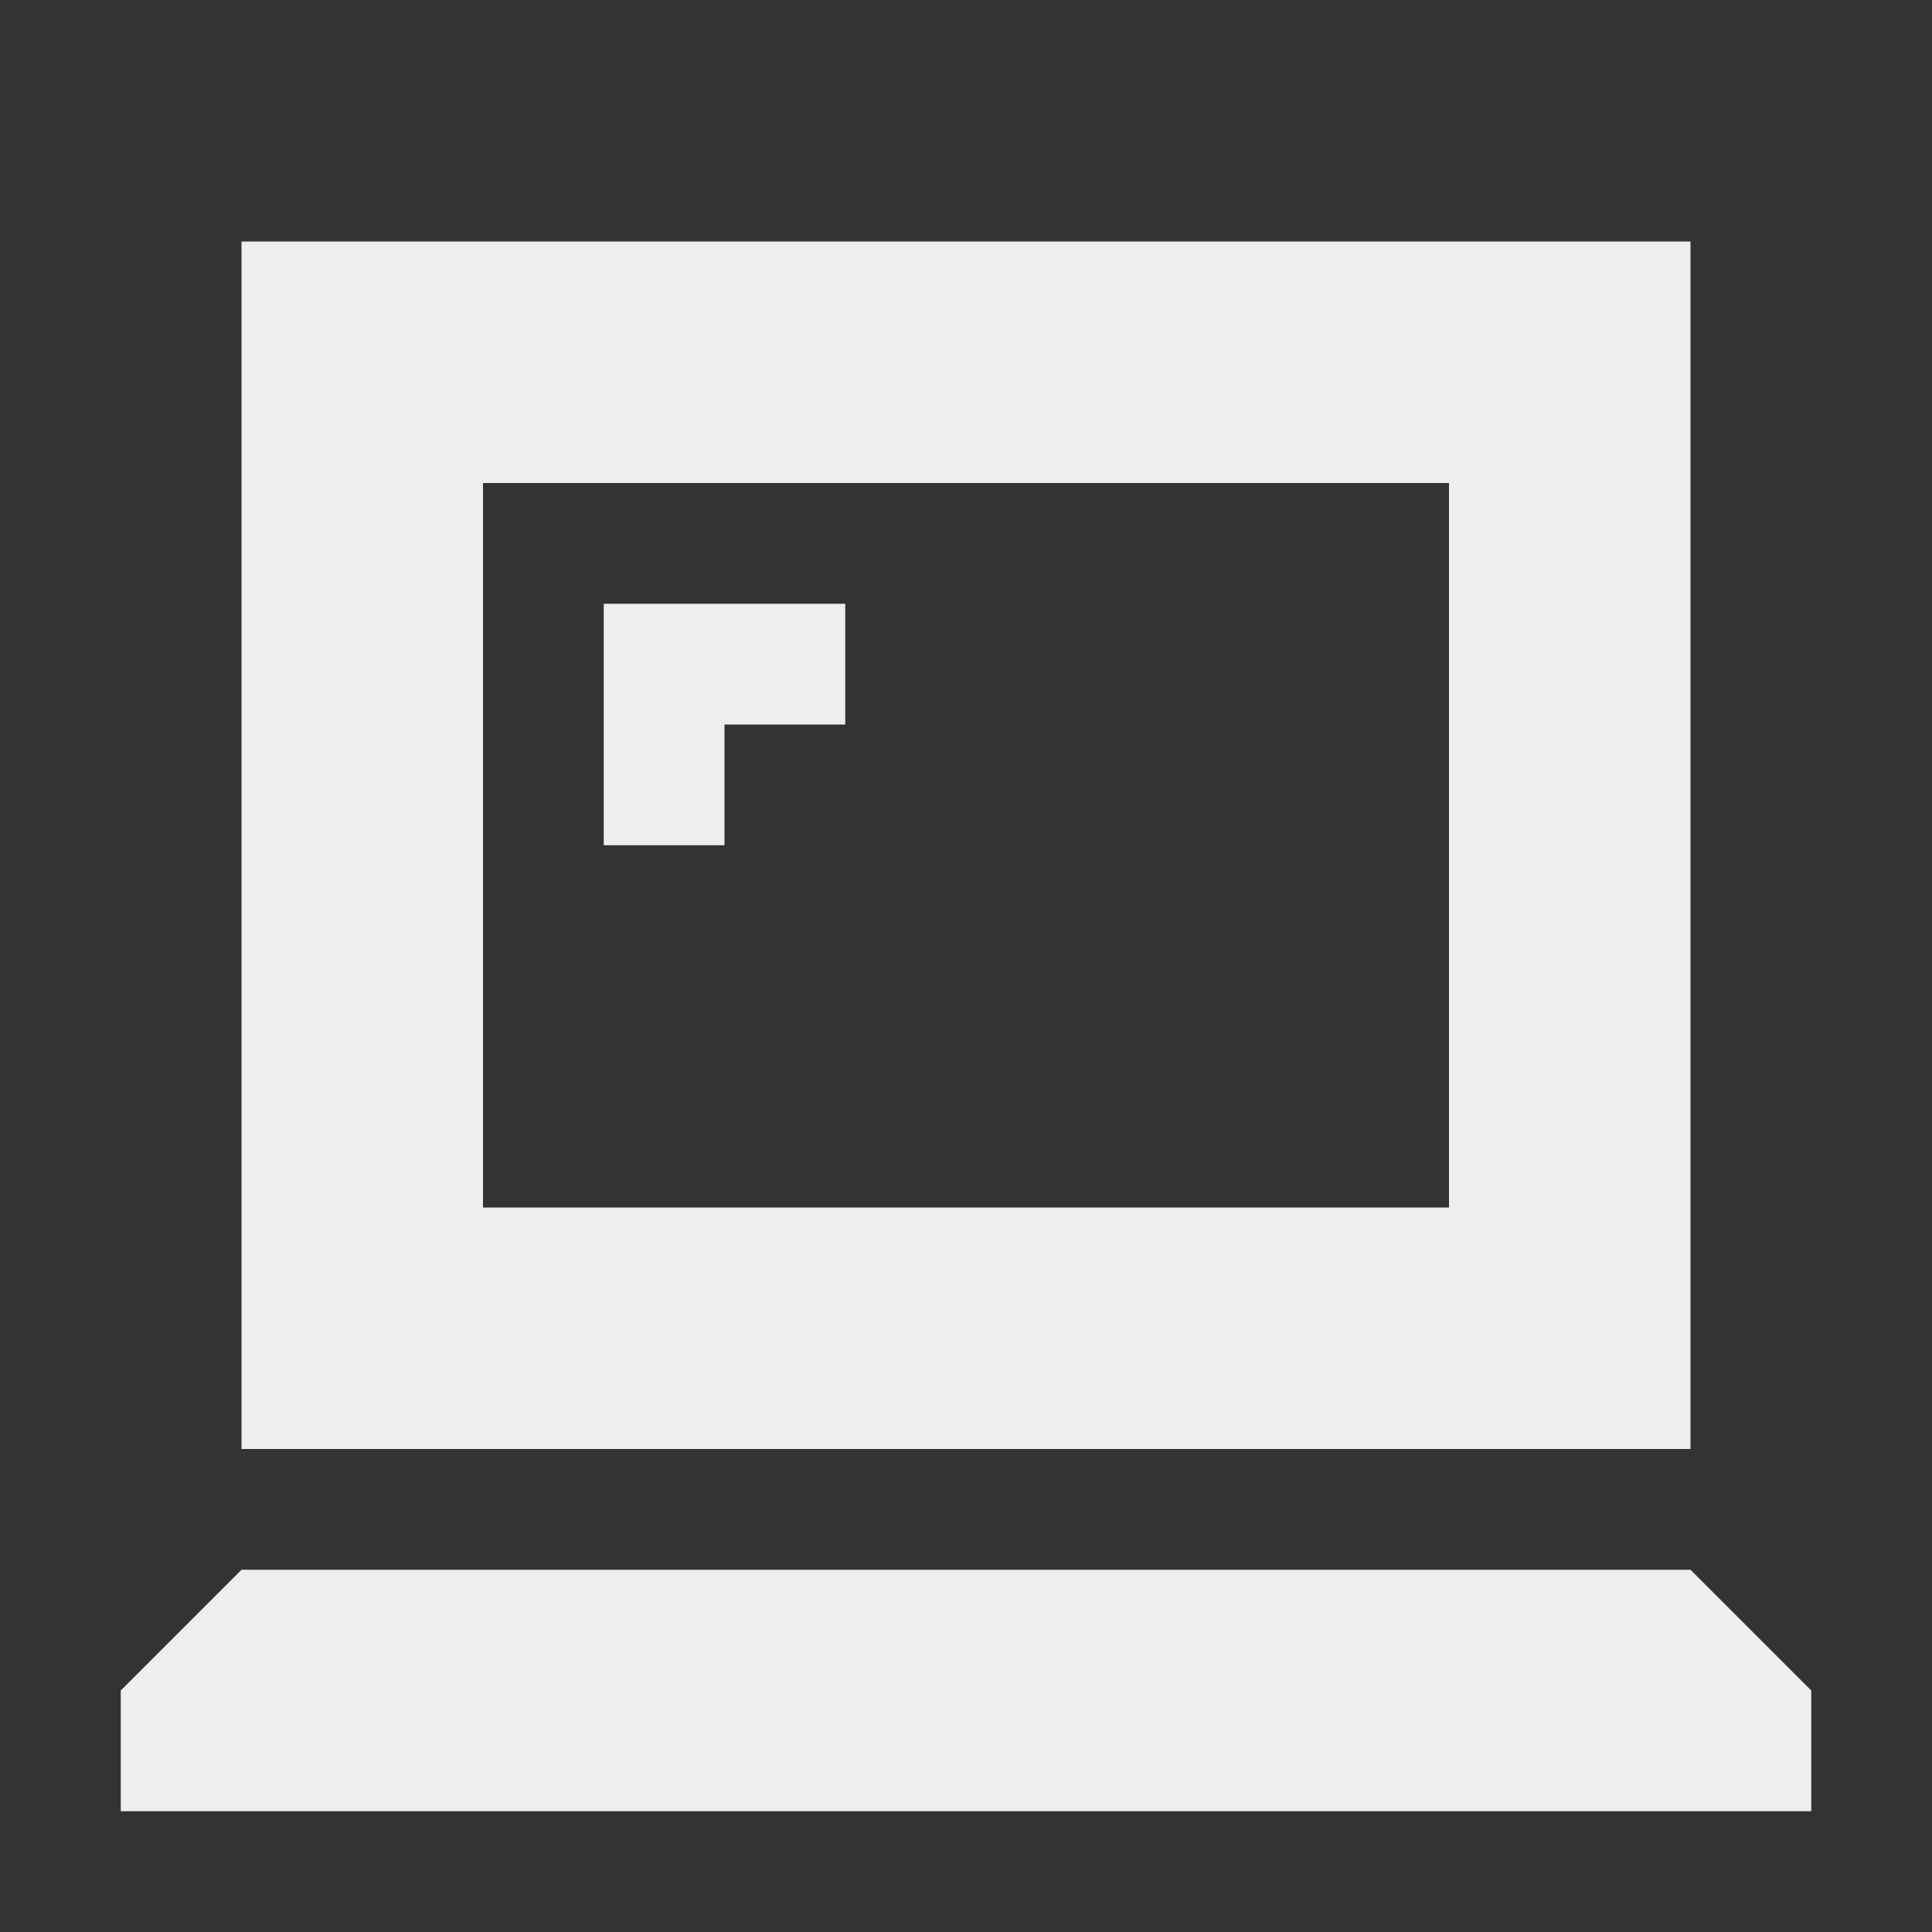 
<svg xmlns="http://www.w3.org/2000/svg" xmlns:xlink="http://www.w3.org/1999/xlink" width="16px" height="16px" viewBox="0 0 16 16" version="1.1">
<rect x="0" y="0" width="16" height="16" fill="#333333" stroke="none"/>
<g id="surface1">
<defs>
  <style id="current-color-scheme" type="text/css">
   .ColorScheme-Text { color:#eeeeee; } .ColorScheme-Highlight { color:#424242; }
  </style>
 </defs>
<path style="fill:currentColor" class="ColorScheme-Text" d="M 2 2 L 2 12 L 14 12 L 14 2 Z M 4 4 L 12 4 L 12 10 L 4 10 Z M 5 5 L 5 7 L 6 7 L 6 6 L 7 6 L 7 5 Z M 2 13 L 1 14 L 1 15 L 15 15 L 15 14 L 14 13 Z M 2 13 "/>
</g>
</svg>
